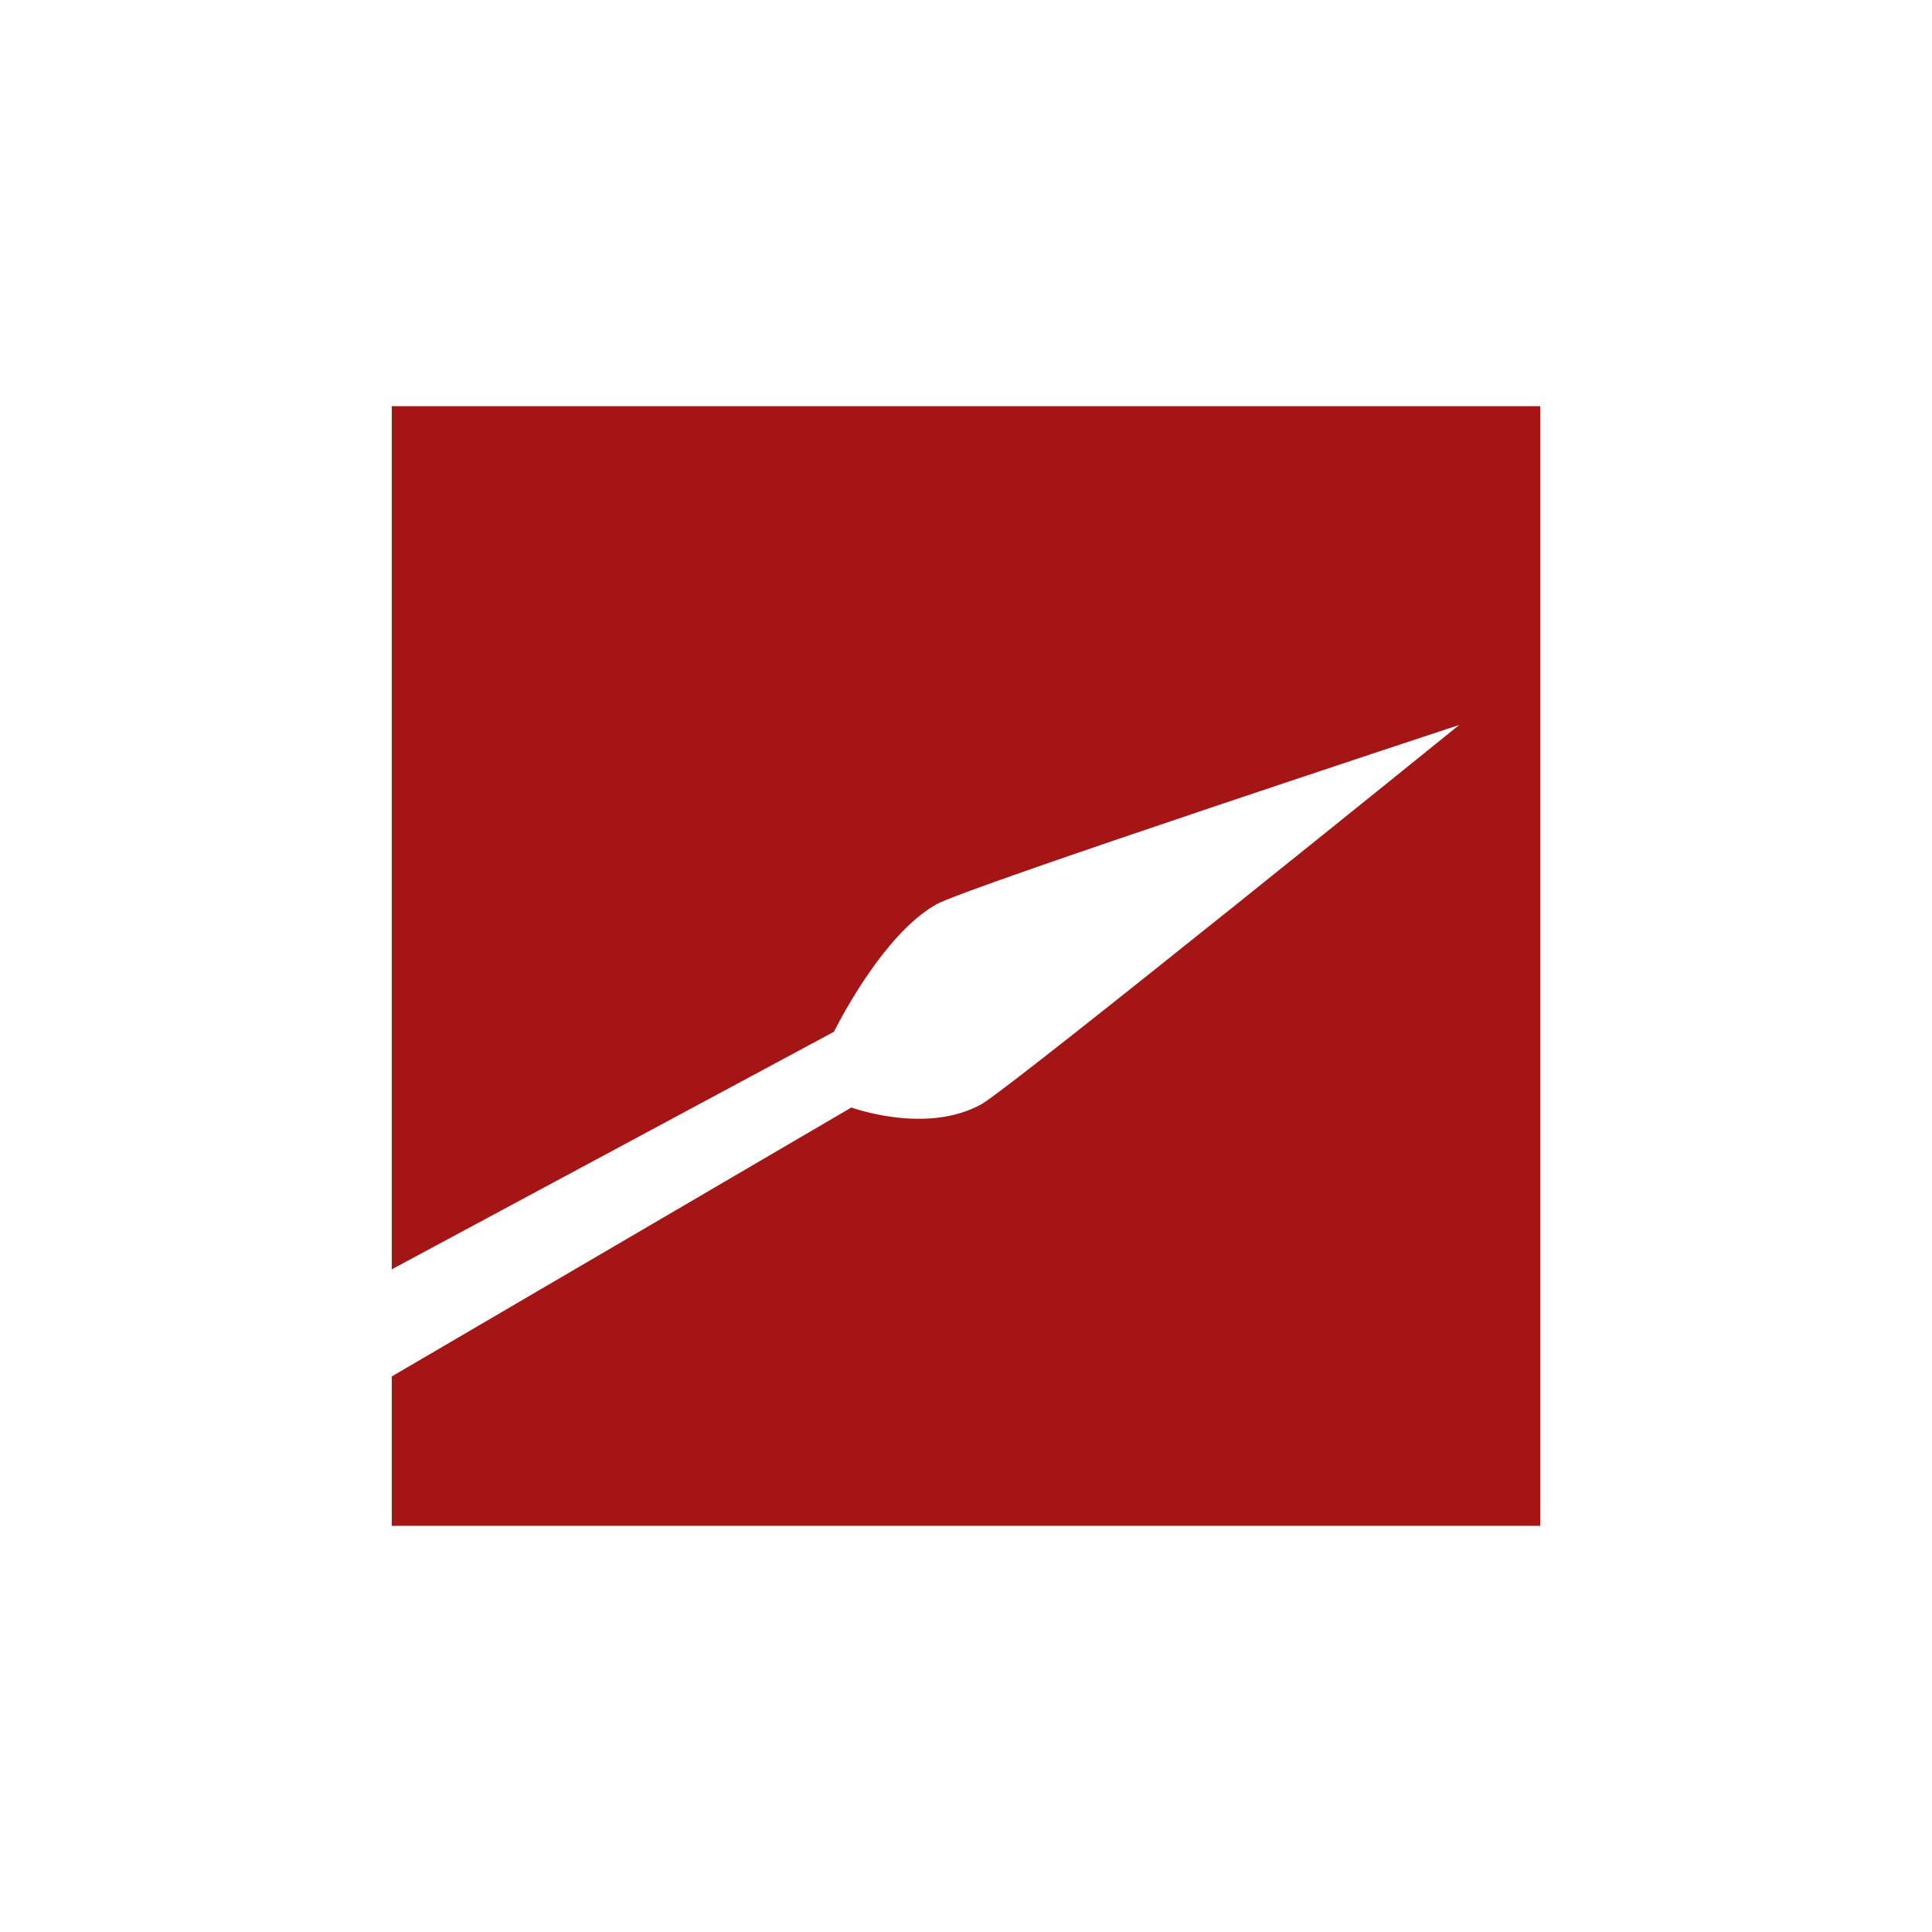 <svg xmlns="http://www.w3.org/2000/svg" xmlns:xlink="http://www.w3.org/1999/xlink" version="1.1" width="1000" height="1000" viewBox="0 0 1000 1000" xml:space="preserve">
<desc>Created with Fabric.js 3.5.0</desc>
<defs>
</defs>
<rect x="0" y="0" width="100%" height="100%" fill="rgba(255,255,255,0)"/>
<g transform="matrix(3.221 0 0 5.077 499.998 500.002)" id="Ebene_1-2">
<path style="stroke: none; stroke-width: 1; stroke-dasharray: none; stroke-linecap: butt; stroke-dashoffset: 0; stroke-linejoin: miter; stroke-miterlimit: 4; is-custom-font: none; font-file-url: none; fill: rgb(164,21,21); fill-rule: nonzero; opacity: 1;" transform=" translate(-92.28, -143.925)" d="M 0 86.85 v 88 l 71.06 -24.22 s 7.59 -9.86 16.48 -13 c 4.84 -1.73 84 -18.28 84 -18.28 S 99.64 156.25 94.8 158 c -8.89 3.16 -20.94 0.35 -20.94 0.35 L 0 185.77 V 201 H 184.56 V 86.85 Z" stroke-linecap="round"/>
</g>
</svg>